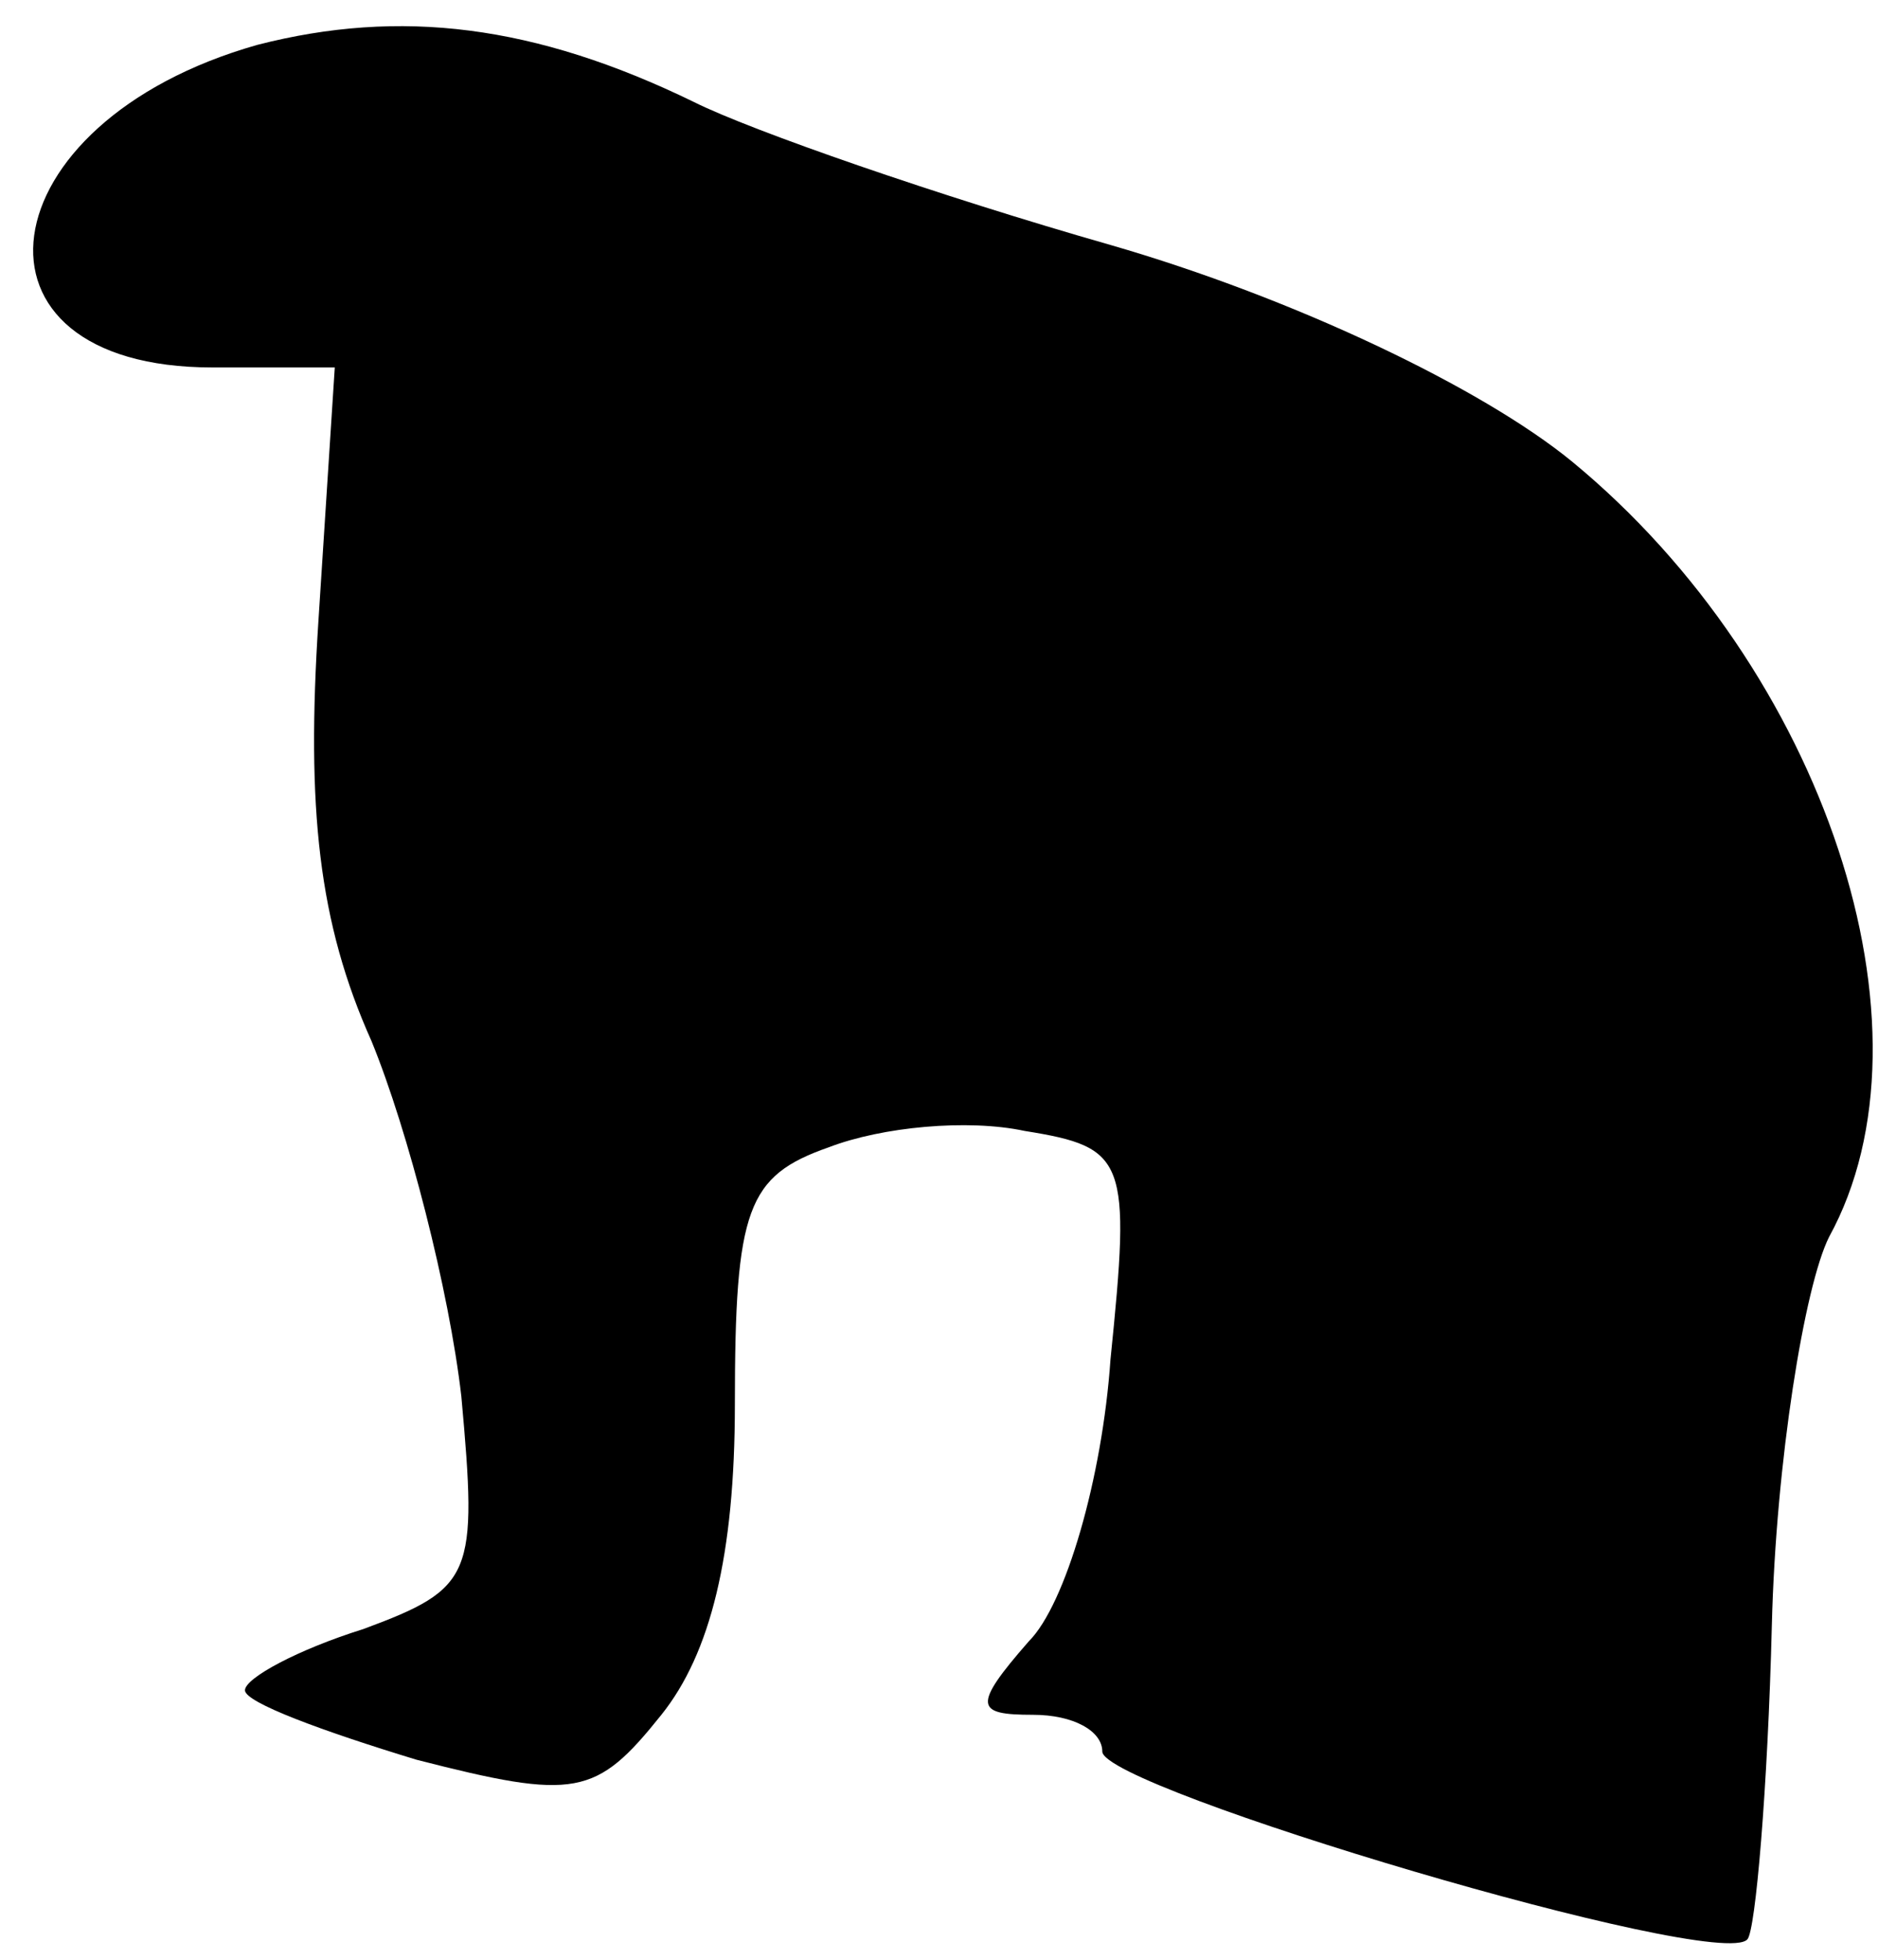 <?xml version="1.0" standalone="no"?>
<!DOCTYPE svg PUBLIC "-//W3C//DTD SVG 20010904//EN"
 "http://www.w3.org/TR/2001/REC-SVG-20010904/DTD/svg10.dtd">
<svg version="1.0" xmlns="http://www.w3.org/2000/svg"
 width="46pt" height="48pt" viewBox="0 0 46 48"
 preserveAspectRatio="xMidYMid meet">
<g transform="translate(0,48) scale(0.1,-0.1)"
fill="#000000" stroke="none">
<path fill="#000000" stroke="none" d="M63 469 c-67 -19 -75 -79 -11 -79 l30
0 -4 -62 c-3 -46 0 -74 13 -103 9 -22 19 -61 22 -87 4 -44 3 -47 -24 -57 -16
-5 -29 -12 -29 -15 0 -3 19 -10 42 -17 39 -10 44 -9 60 11 12 15 18 39 18 76
0 48 3 56 23 63 13 5 34 7 48 4 25 -4 26 -7 21 -56 -2 -29 -11 -60 -20 -69
-14 -16 -13 -18 1 -18 10 0 17 -4 17 -9 0 -9 151 -54 158 -46 2 2 5 37 6 77 1
40 8 83 14 95 28 51 -1 139 -63 190 -22 18 -68 40 -113 53 -42 12 -88 28 -102
35 -39 19 -72 23 -107 14z"/>
</g>
</svg>
